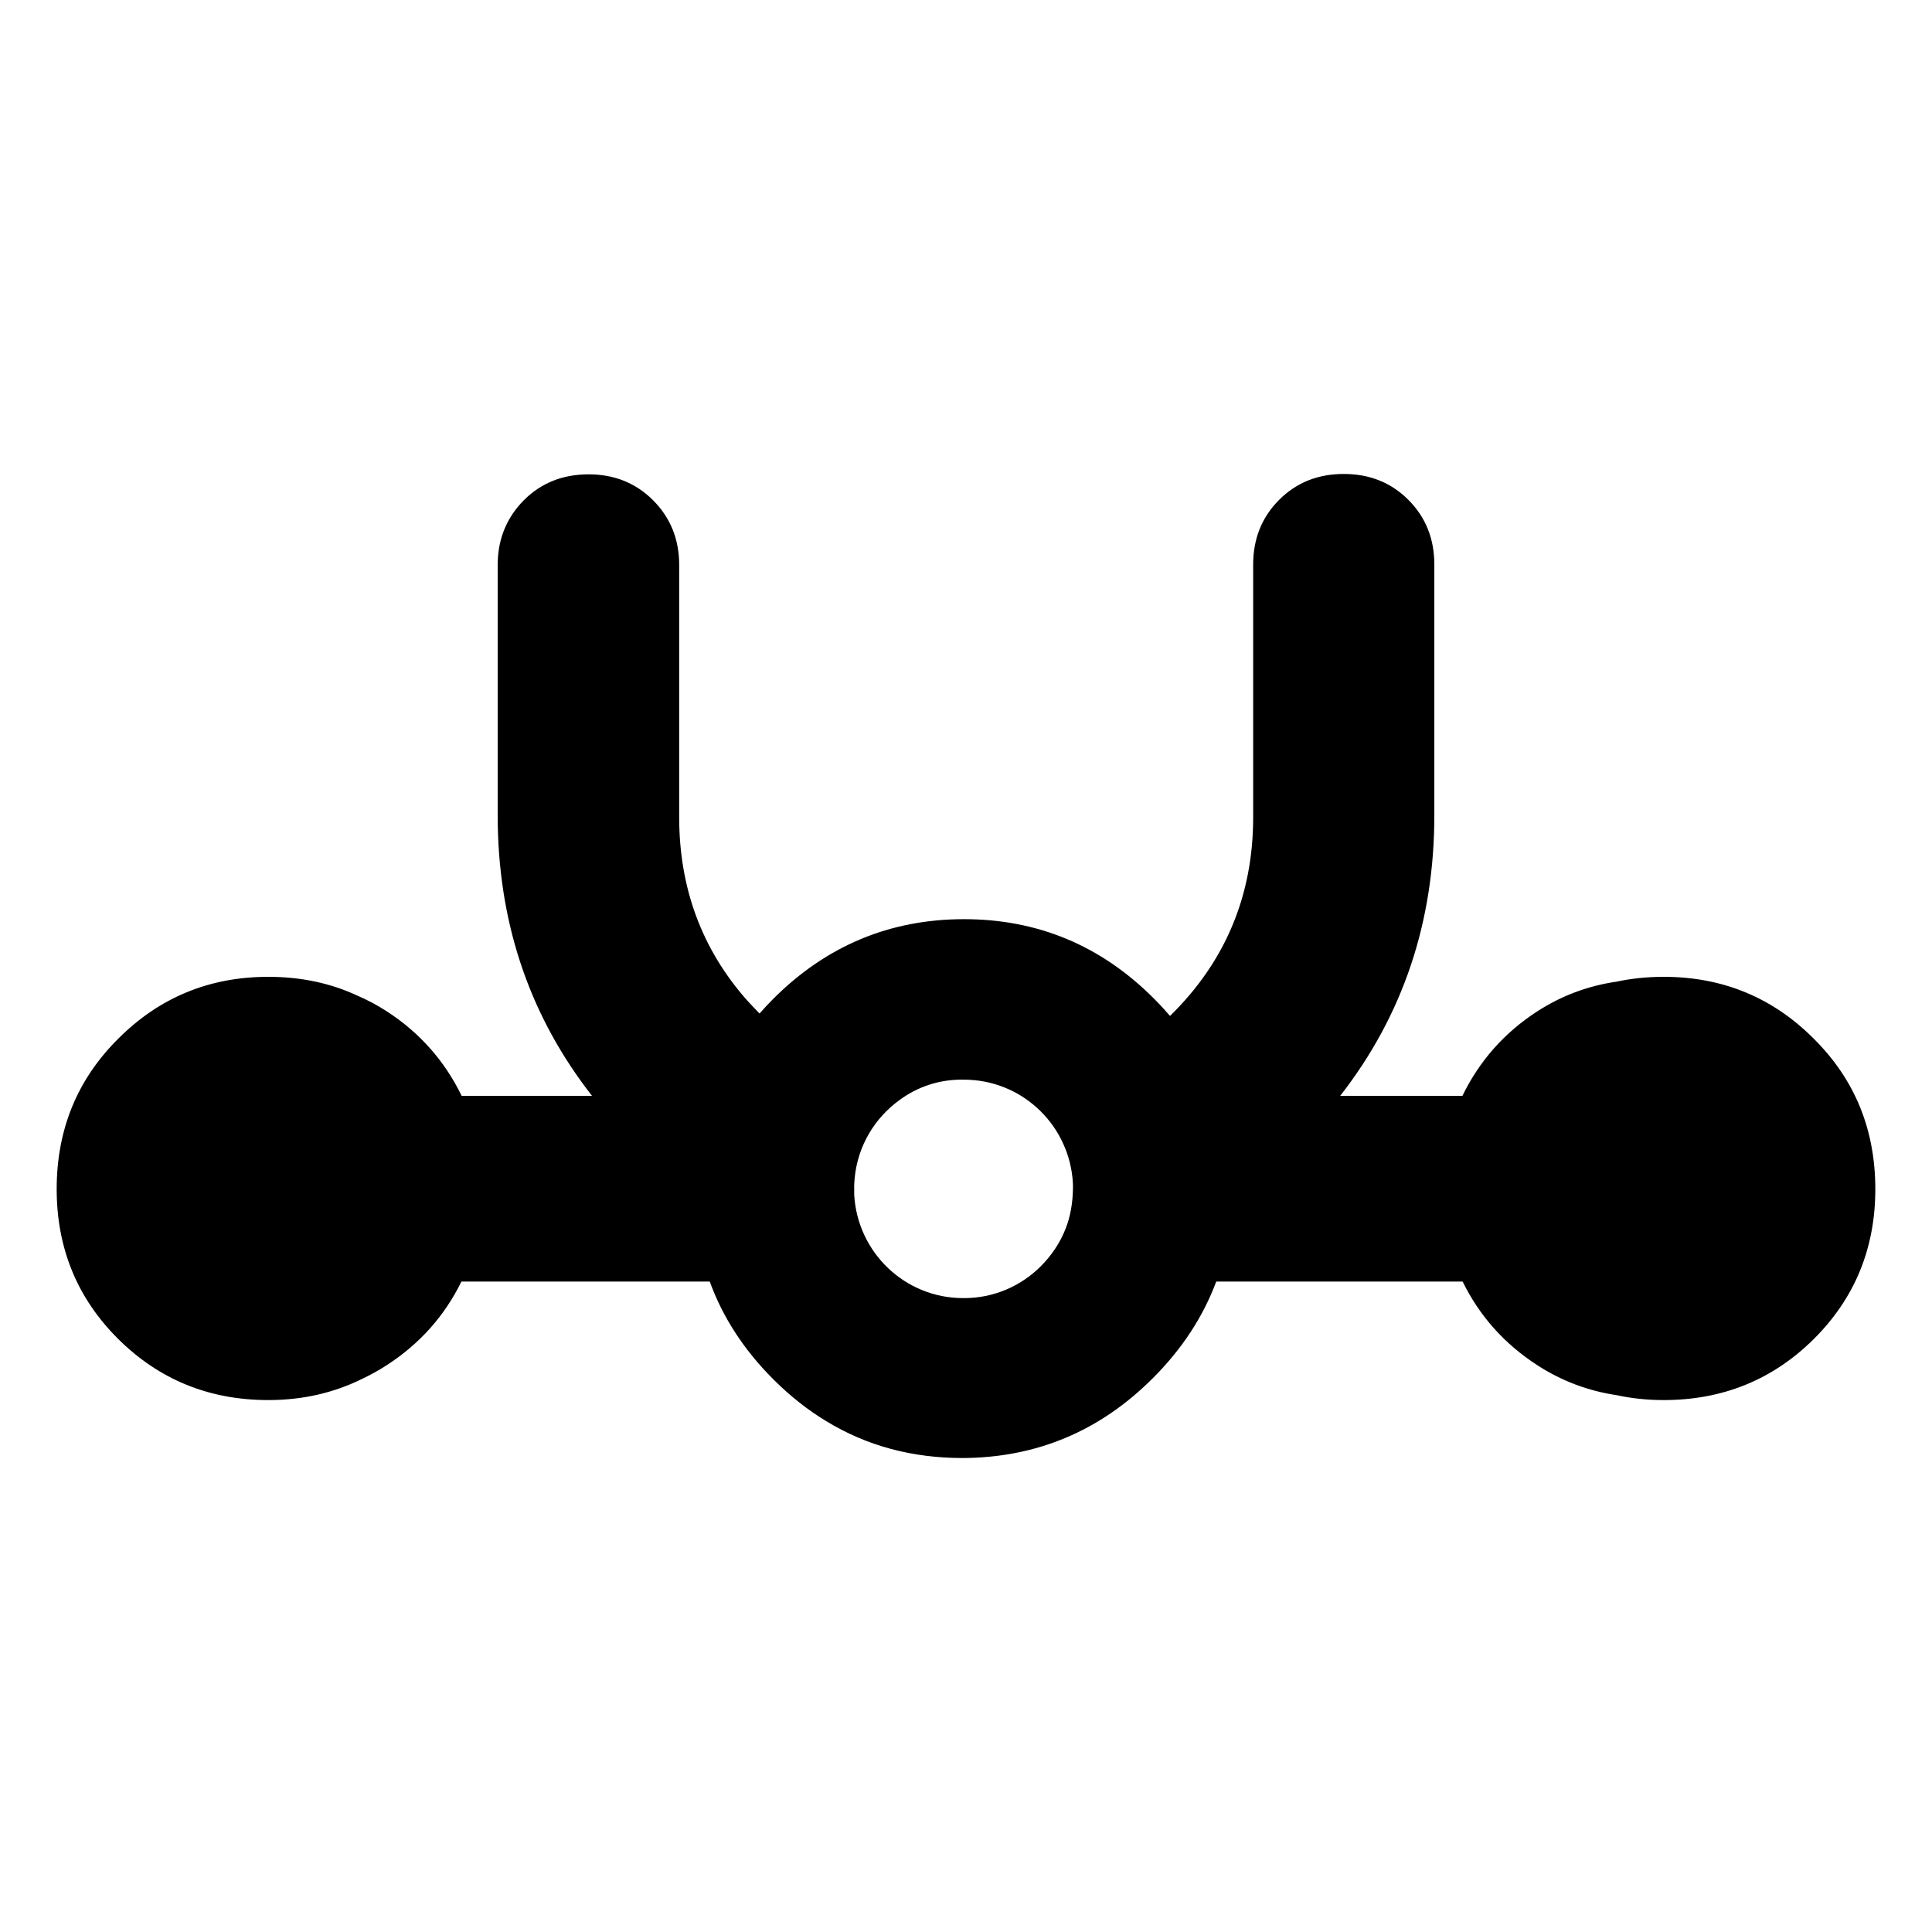 <?xml version="1.0" encoding="utf-8"?>
<svg xmlns="http://www.w3.org/2000/svg" height="48" viewBox="0 -960 960 960" width="48">
  <path d="M 572.925 -275.27 C 572.897 -275.25 572.869 -275.21 572.839 -275.19 C 572.811 -275.17 572.783 -275.13 572.755 -275.11 C 546.519 -248.87 515.048 -235.72 478.515 -235.51 C 453.32 -235.5 430.739 -241.51 410.478 -253.88 C 401.365 -259.37 392.451 -266.44 384.439 -274.45 L 384.142 -274.75 C 369.633 -289.26 359.127 -305.43 352.668 -323.2 L 229.285 -323.21 C 220.857 -306.04 208.507 -292.23 192.221 -281.68 C 188.395 -279.19 184.448 -277 180.394 -275.07 C 166.146 -267.94 150.456 -264.31 133.335 -264.31 C 103.973 -264.31 79.116 -274.44 58.733 -294.67 C 38.365 -314.92 28.165 -339.81 28.162 -369.15 C 28.166 -398.7 38.362 -423.61 58.73 -443.85 C 79.11 -464.3 103.969 -474.63 133.339 -474.62 C 149.392 -474.62 164.2 -471.54 177.731 -465.21 C 182.731 -463.06 187.56 -460.48 192.219 -457.45 C 208.575 -446.86 220.96 -432.81 229.384 -415.5 L 294.157 -415.5 C 263.976 -454.12 248.345 -498.83 247.351 -549.66 C 247.312 -551.38 247.294 -553.11 247.294 -554.83 L 247.294 -680.44 L 247.312 -680.44 C 247.581 -692.7 251.967 -703.03 260.318 -711.47 C 268.936 -720.08 279.662 -724.3 292.495 -724.3 C 305.116 -724.3 315.842 -720.08 324.46 -711.47 C 333.08 -702.85 337.484 -692.13 337.484 -679.29 L 337.484 -553.87 C 337.484 -518.83 348.689 -488.38 371.252 -462.89 C 373.215 -460.74 375.278 -458.57 377.422 -456.4 C 379.601 -458.89 381.89 -461.35 384.289 -463.74 C 410.553 -490 442.053 -503.19 478.763 -503.27 C 515.458 -503.33 546.98 -490.21 573.15 -464.05 C 573.291 -463.9 573.291 -463.9 573.433 -463.75 C 573.433 -463.75 573.433 -463.75 573.588 -463.61 C 576.327 -460.88 578.924 -458.06 581.377 -455.19 C 608.92 -482.13 622.692 -515.14 622.692 -553.87 L 622.692 -679.48 C 622.692 -692.31 627.001 -703.03 635.62 -711.66 C 644.239 -720.27 654.945 -724.49 667.701 -724.49 C 680.477 -724.49 691.164 -720.27 699.782 -711.66 C 708.402 -703.03 712.711 -692.31 712.711 -679.48 L 712.711 -554.83 C 712.711 -501.94 697.127 -455.5 665.948 -415.5 L 726.669 -415.5 C 735.094 -432.81 747.477 -446.86 763.833 -457.44 C 775.82 -465.21 788.934 -470.12 803.179 -472.21 C 810.685 -473.81 818.52 -474.62 826.682 -474.62 C 856.054 -474.62 880.908 -464.3 901.271 -443.85 C 921.658 -423.61 931.834 -398.7 931.838 -369.14 C 931.833 -339.81 921.653 -314.92 901.273 -294.65 C 880.906 -274.44 856.051 -264.31 826.686 -264.31 C 818.583 -264.31 810.799 -265.13 803.344 -266.74 C 789.039 -268.87 775.866 -273.87 763.829 -281.67 C 747.546 -292.23 735.196 -306.02 726.77 -323.2 L 604.345 -323.21 C 597.806 -305.68 587.338 -289.69 572.925 -275.27 Z M 478.726 -314.98 C 493.822 -314.89 507.363 -321.01 517.189 -330.83 C 522.469 -336.12 526.714 -342.38 529.479 -349.43 C 531.91 -355.57 533.058 -362.46 533.14 -369.38 C 533.222 -371.17 533.07 -373.04 532.901 -374.83 C 530 -402.31 506.931 -423.57 478.863 -423.52 C 466.766 -423.75 455.809 -419.94 446.98 -413.4 C 434.692 -404.56 426.265 -390.69 424.694 -374.81 C 424.541 -372.9 424.374 -371.07 424.45 -369.12 C 424.387 -368.18 424.48 -367.17 424.453 -366.27 C 426.109 -337.57 449.753 -314.9 478.726 -314.98 Z" style="stroke-width: 0.003;"/>
</svg>